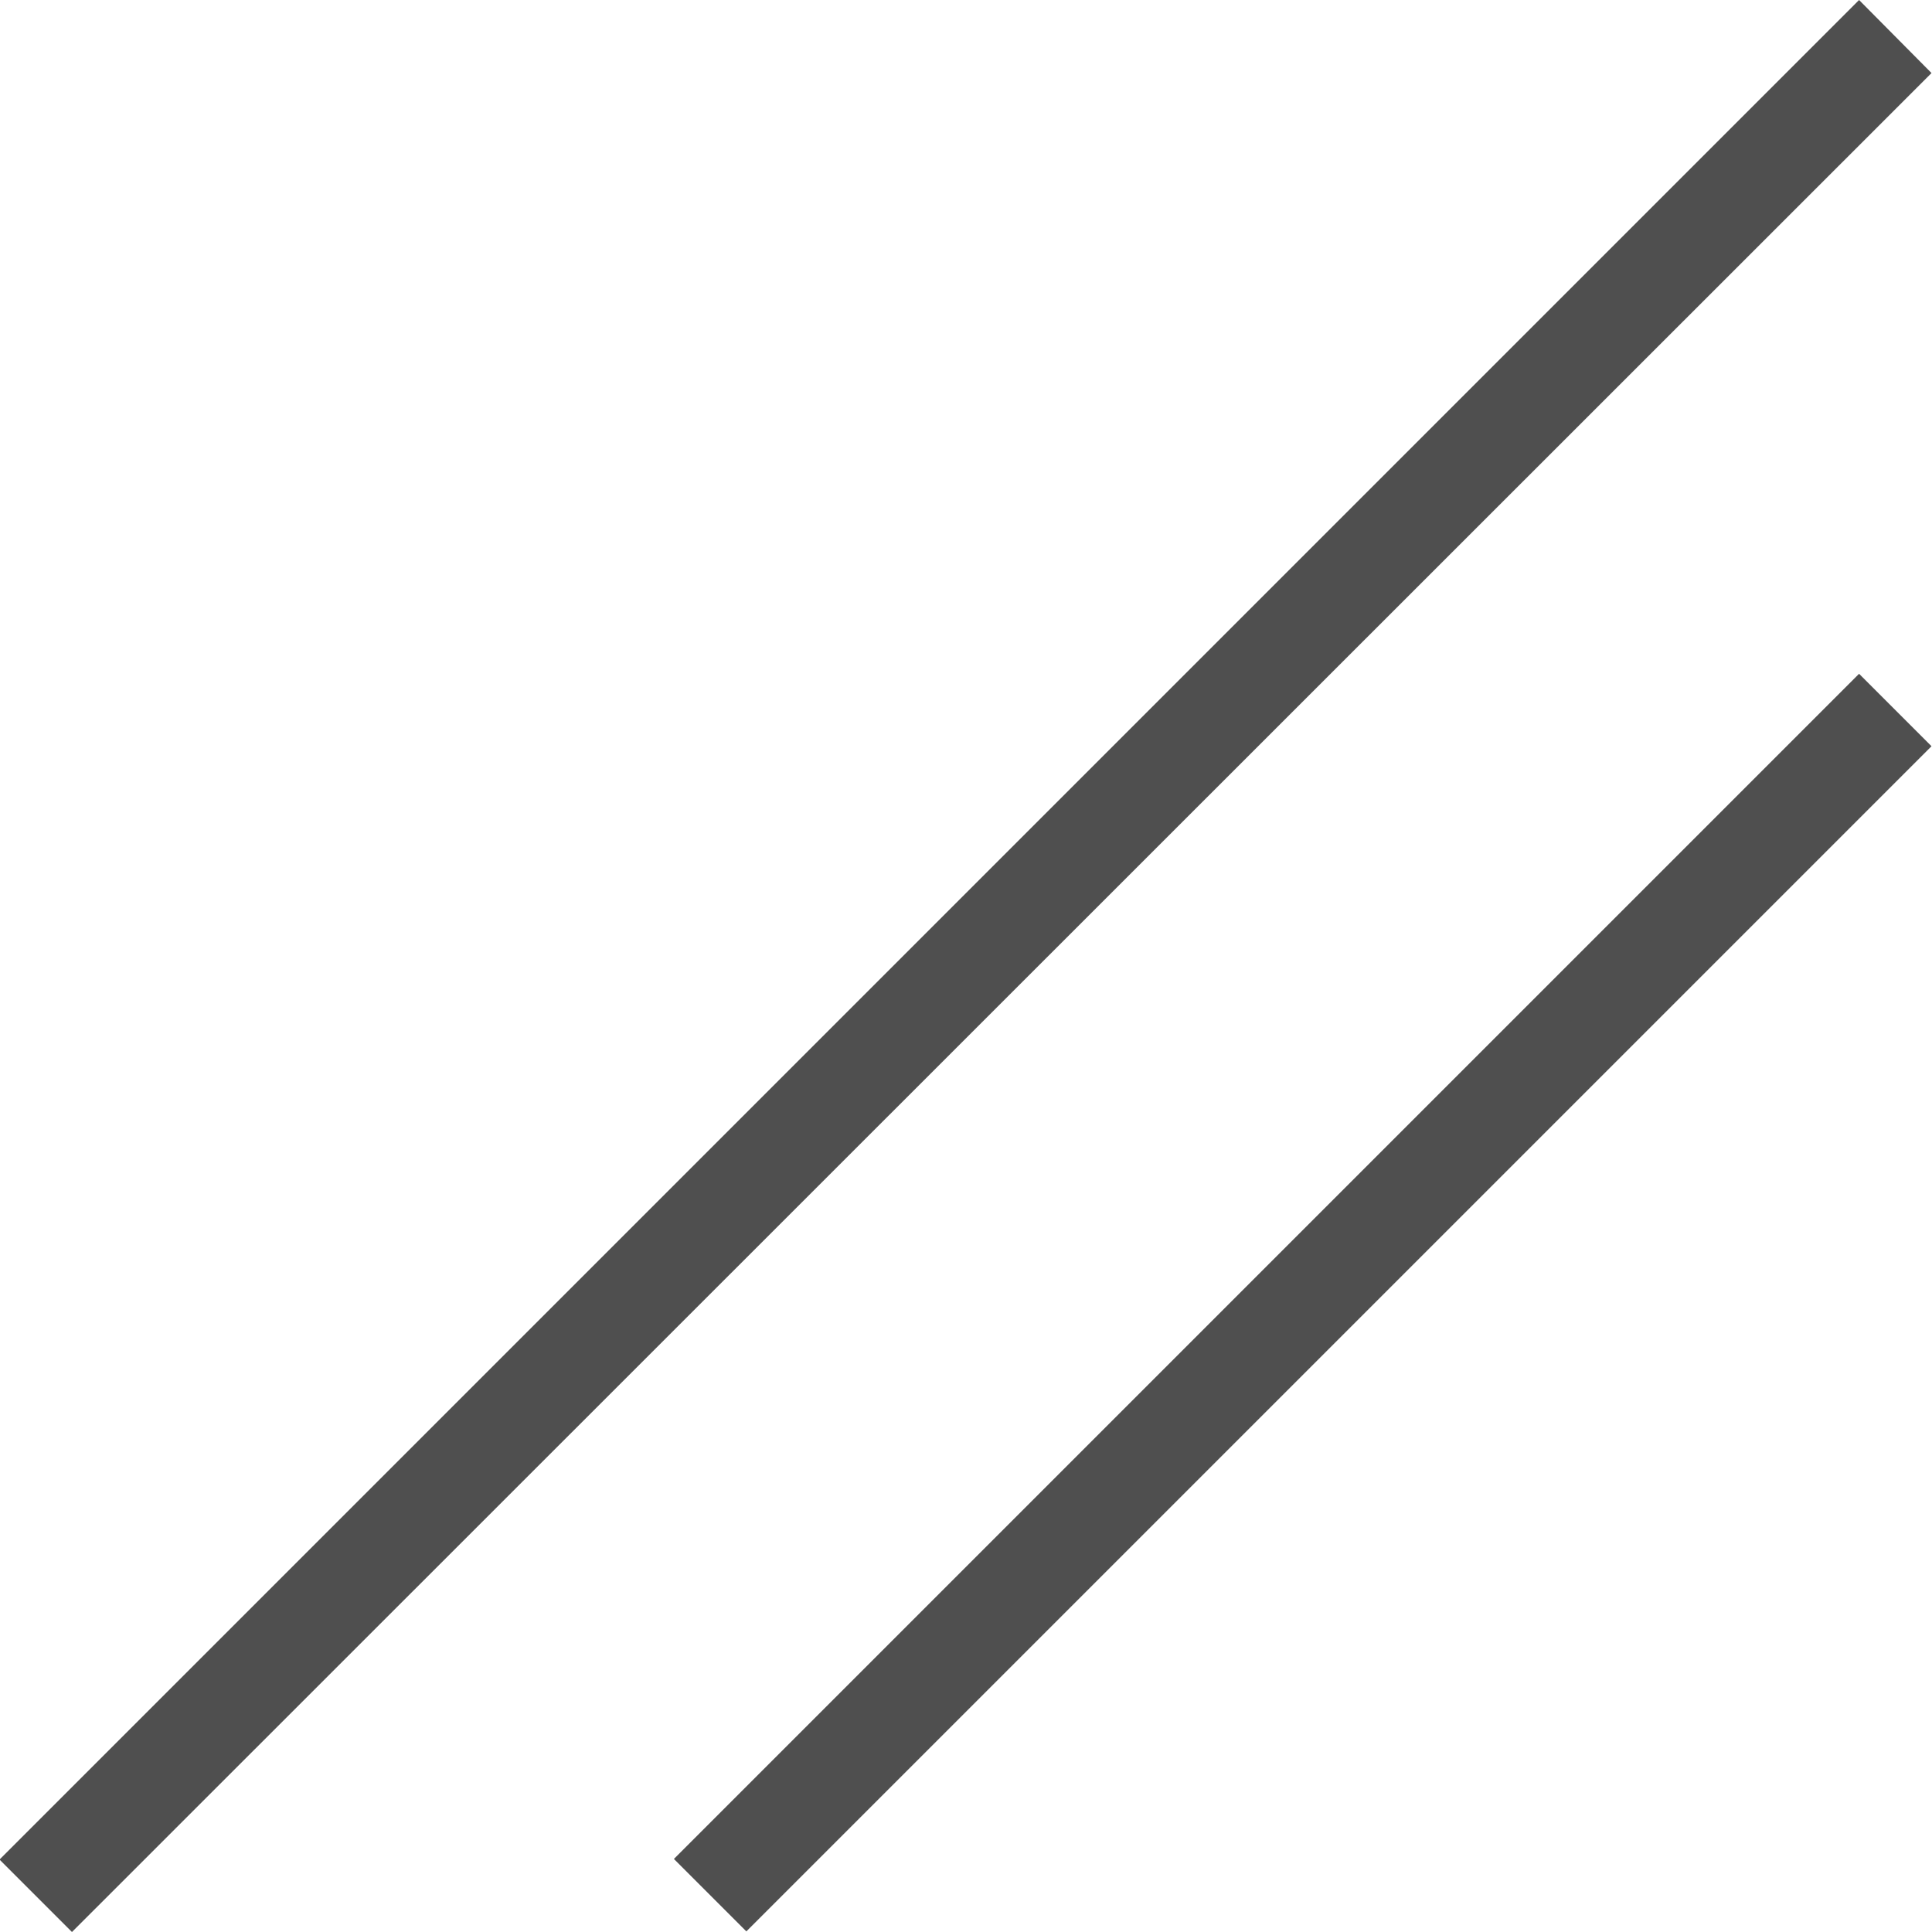 <svg xmlns="http://www.w3.org/2000/svg" width="16" height="16" viewBox="0 0 16 16"><path d="M8620.043-13221.354l.6.605-15.4,15.395-.6-.6Zm0,5.58.6.6-9.815,9.815-.6-.6Z" transform="translate(-8604.647 13221.354)" fill="#4f4f4f"/></svg>